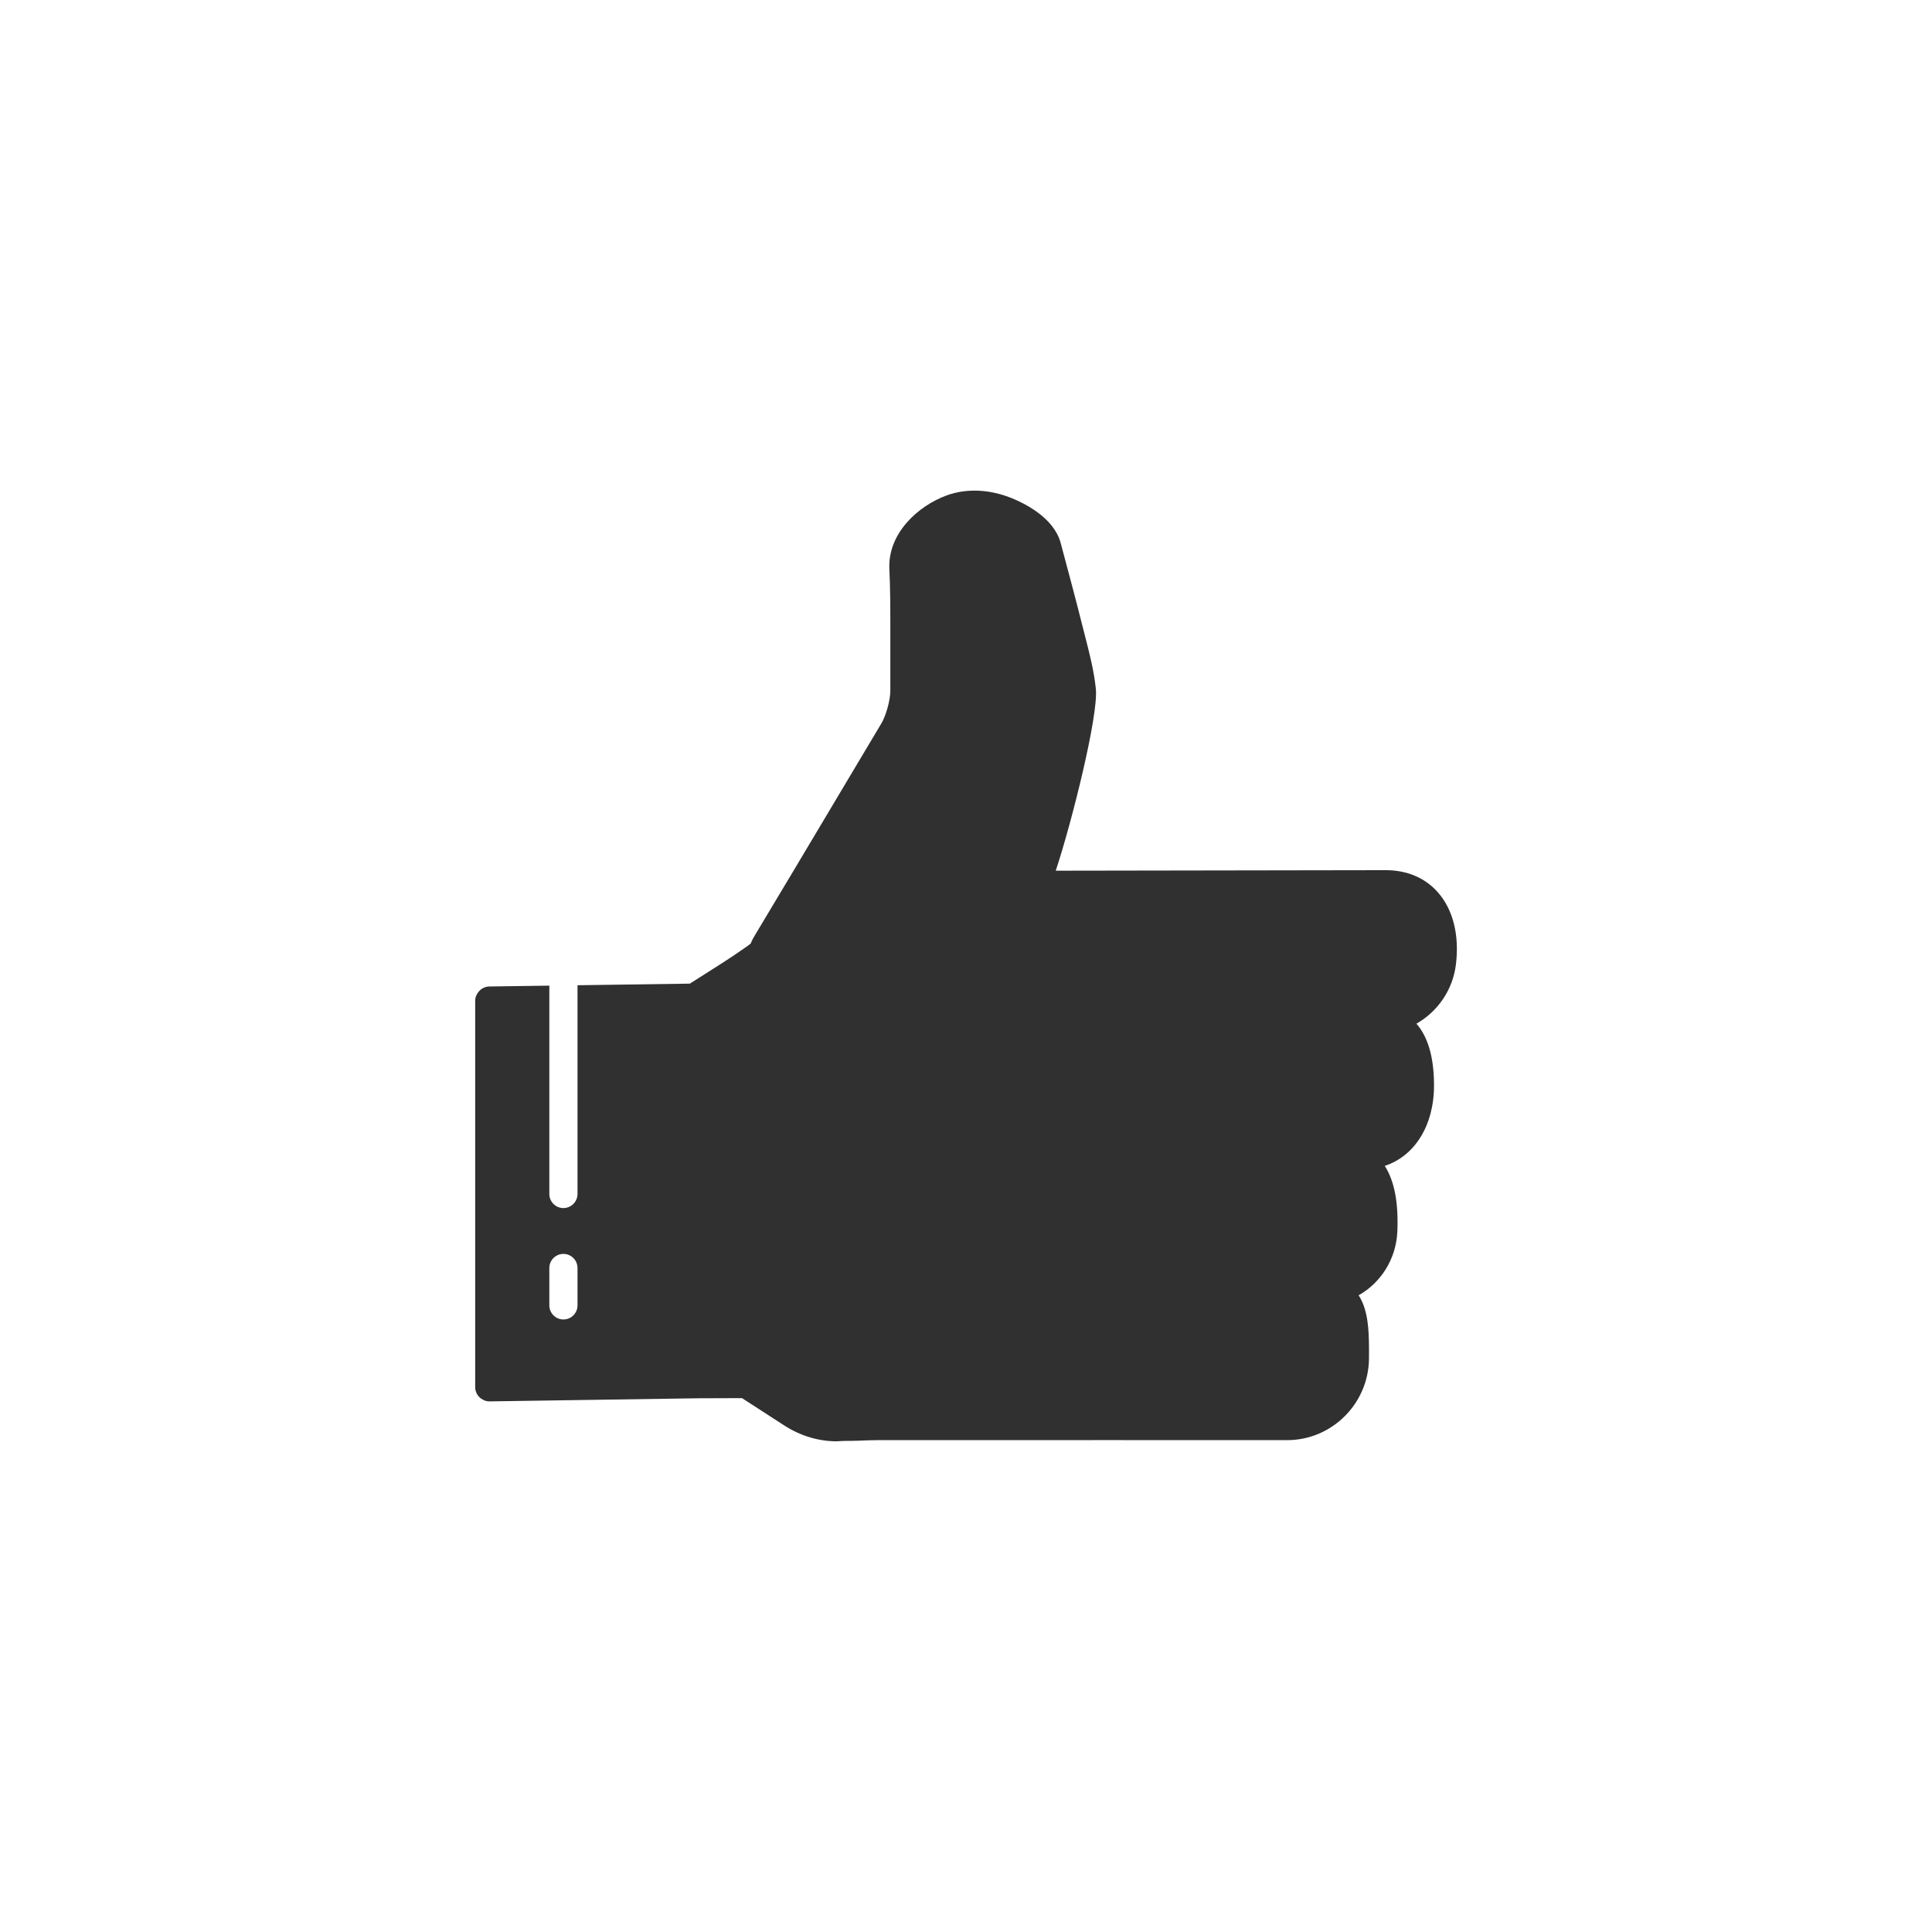 <?xml version="1.0" ?><svg style="enable-background:new 0 0 48 48;" version="1.1" viewBox="0 0 48 48" xml:space="preserve" xmlns="http://www.w3.org/2000/svg" xmlns:xlink="http://www.w3.org/1999/xlink"><g id="Padding__x26__Artboard"/><g id="Icons"><g><path d="M26.23,21.632c0.396-1.194,1.064-3.86,0.996-4.518    c-0.046-0.447-0.159-0.884-0.267-1.306l-0.07-0.273c-0.15-0.601-0.311-1.199-0.471-1.798    l-0.067-0.25c-0.168-0.627-0.904-0.985-1.213-1.11c-0.552-0.223-1.125-0.249-1.617-0.069    c-0.716,0.261-1.468,0.946-1.425,1.831c0.021,0.446,0.024,0.885,0.024,1.332l0,1.691    c0,0.229-0.106,0.617-0.224,0.813l-2.179,3.655l-0.961,1.605    c-0.038,0.063-0.075,0.128-0.105,0.207c-0.045,0.037-0.093,0.07-0.152,0.112    c-0.187,0.132-0.379,0.258-0.572,0.383l-0.788,0.501l-2.791,0.04v0.7v4.486    c0,0.193-0.157,0.35-0.35,0.35s-0.35-0.157-0.35-0.35v-4.476V24.488l-1.493,0.021    c-0.105,0.002-0.195,0.051-0.258,0.124c-0.055,0.062-0.091,0.141-0.091,0.231v9.6    c0,0.099,0.042,0.187,0.107,0.251c0.028,0.028,0.061,0.048,0.097,0.065    c0.004,0.002,0.006,0.005,0.01,0.007c0.043,0.019,0.09,0.03,0.14,0.03c0.001,0,0.003,0,0.005,0    l5.152-0.077l1.118-0.004l1.043,0.675c0.403,0.261,0.855,0.398,1.31,0.398    c0.175-0.015,0.353-0.008,0.529-0.015c0.167-0.007,0.333-0.014,0.492-0.014h5.32    c0.009,0,0.018-0,0.026-0.001l4.822,0.001h0.001c1.115,0,2.027-0.911,2.034-2.031    c0.003-0.573,0.007-1.164-0.257-1.568c0.553-0.312,0.934-0.901,0.962-1.591    c0.029-0.717-0.074-1.251-0.313-1.624c0.741-0.243,1.224-0.999,1.224-2    c0-0.756-0.178-1.236-0.437-1.533c0.527-0.3,0.906-0.838,0.982-1.479    c0.087-0.727-0.074-1.362-0.453-1.789c-0.317-0.357-0.764-0.546-1.293-0.546L26.23,21.632z     M13.998,31.153c0.193,0,0.35,0.157,0.35,0.35v0.929c0,0.193-0.157,0.35-0.35,0.35    s-0.35-0.157-0.35-0.35v-0.929C13.648,31.31,13.804,31.153,13.998,31.153z" style="fill:#303030;"/></g></g></svg>